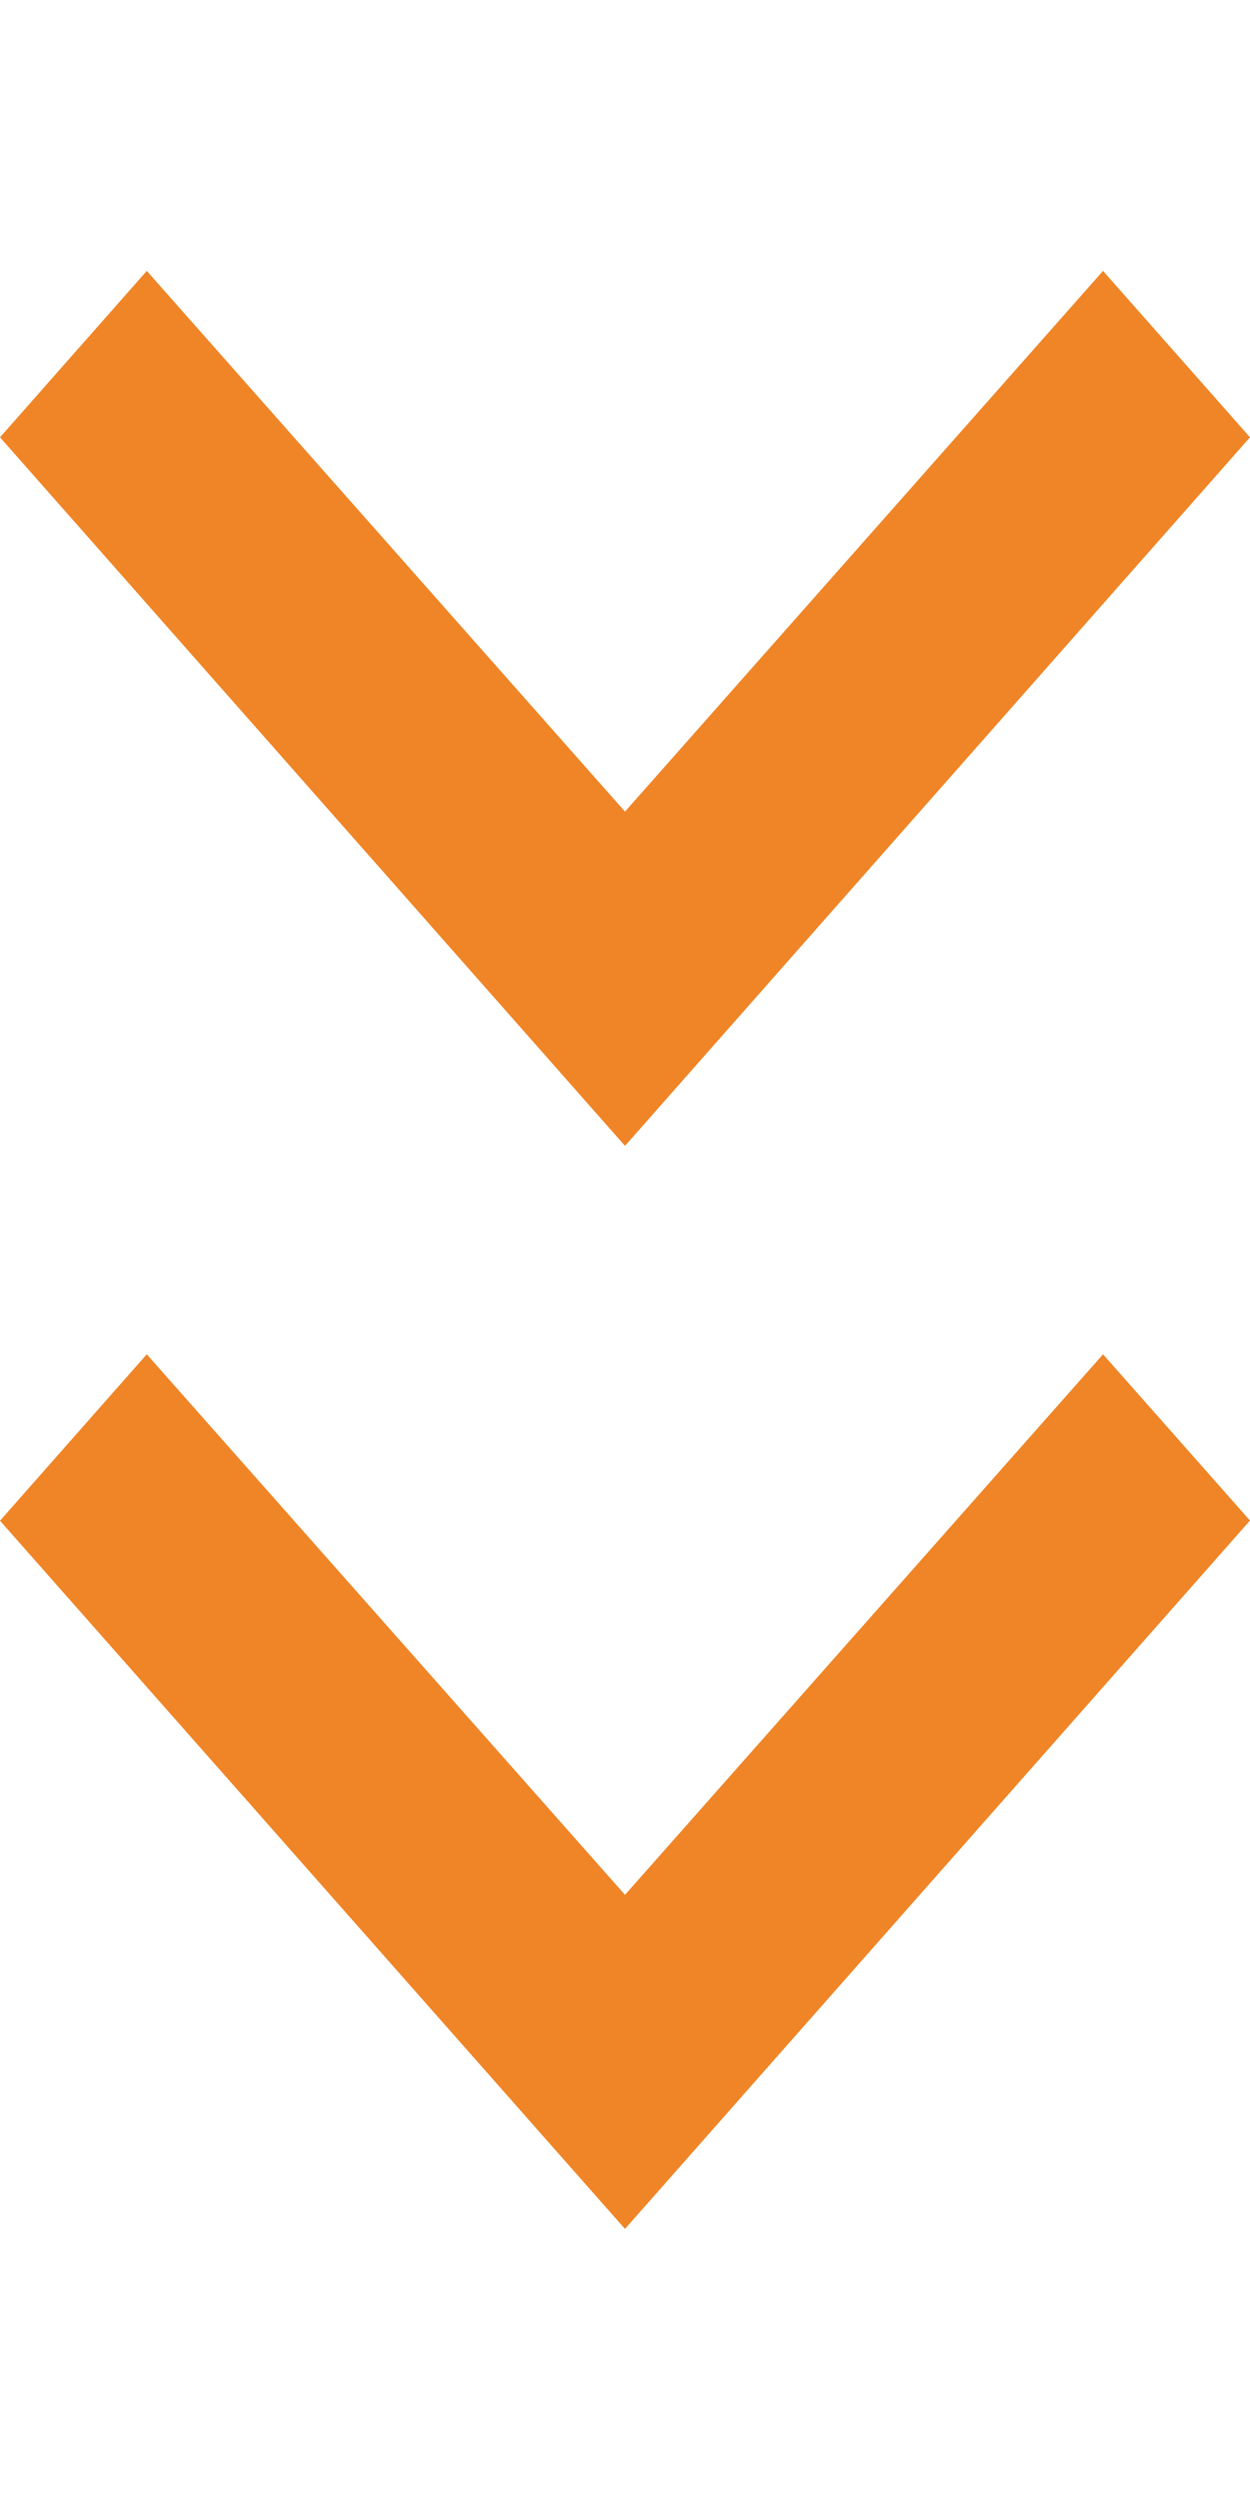 <?xml version="1.0" encoding="utf-8"?>
<!-- Generator: Adobe Illustrator 16.0.0, SVG Export Plug-In . SVG Version: 6.00 Build 0)  -->
<!DOCTYPE svg PUBLIC "-//W3C//DTD SVG 1.1//EN" "http://www.w3.org/Graphics/SVG/1.1/DTD/svg11.dtd">
<svg version="1.1" id="圖層_1" xmlns="http://www.w3.org/2000/svg" xmlns:xlink="http://www.w3.org/1999/xlink" x="0px" y="0px"
	 width="7px" height="14px" viewBox="3.5 0 7 14" enable-background="new 3.5 0 7 14" xml:space="pBk_Reserve">
<g>
	<path fill="#F08527" d="M9.677,7.584L7,10.611L4.322,7.584L3.5,8.516L7,12.482l3.5-3.967L9.677,7.584z"/>
	<path fill="#F08527" d="M9.677,1.517L7,4.545L4.322,1.517L3.5,2.449L7,6.417l3.5-3.968L9.677,1.517z"/>
</g>
</svg>
